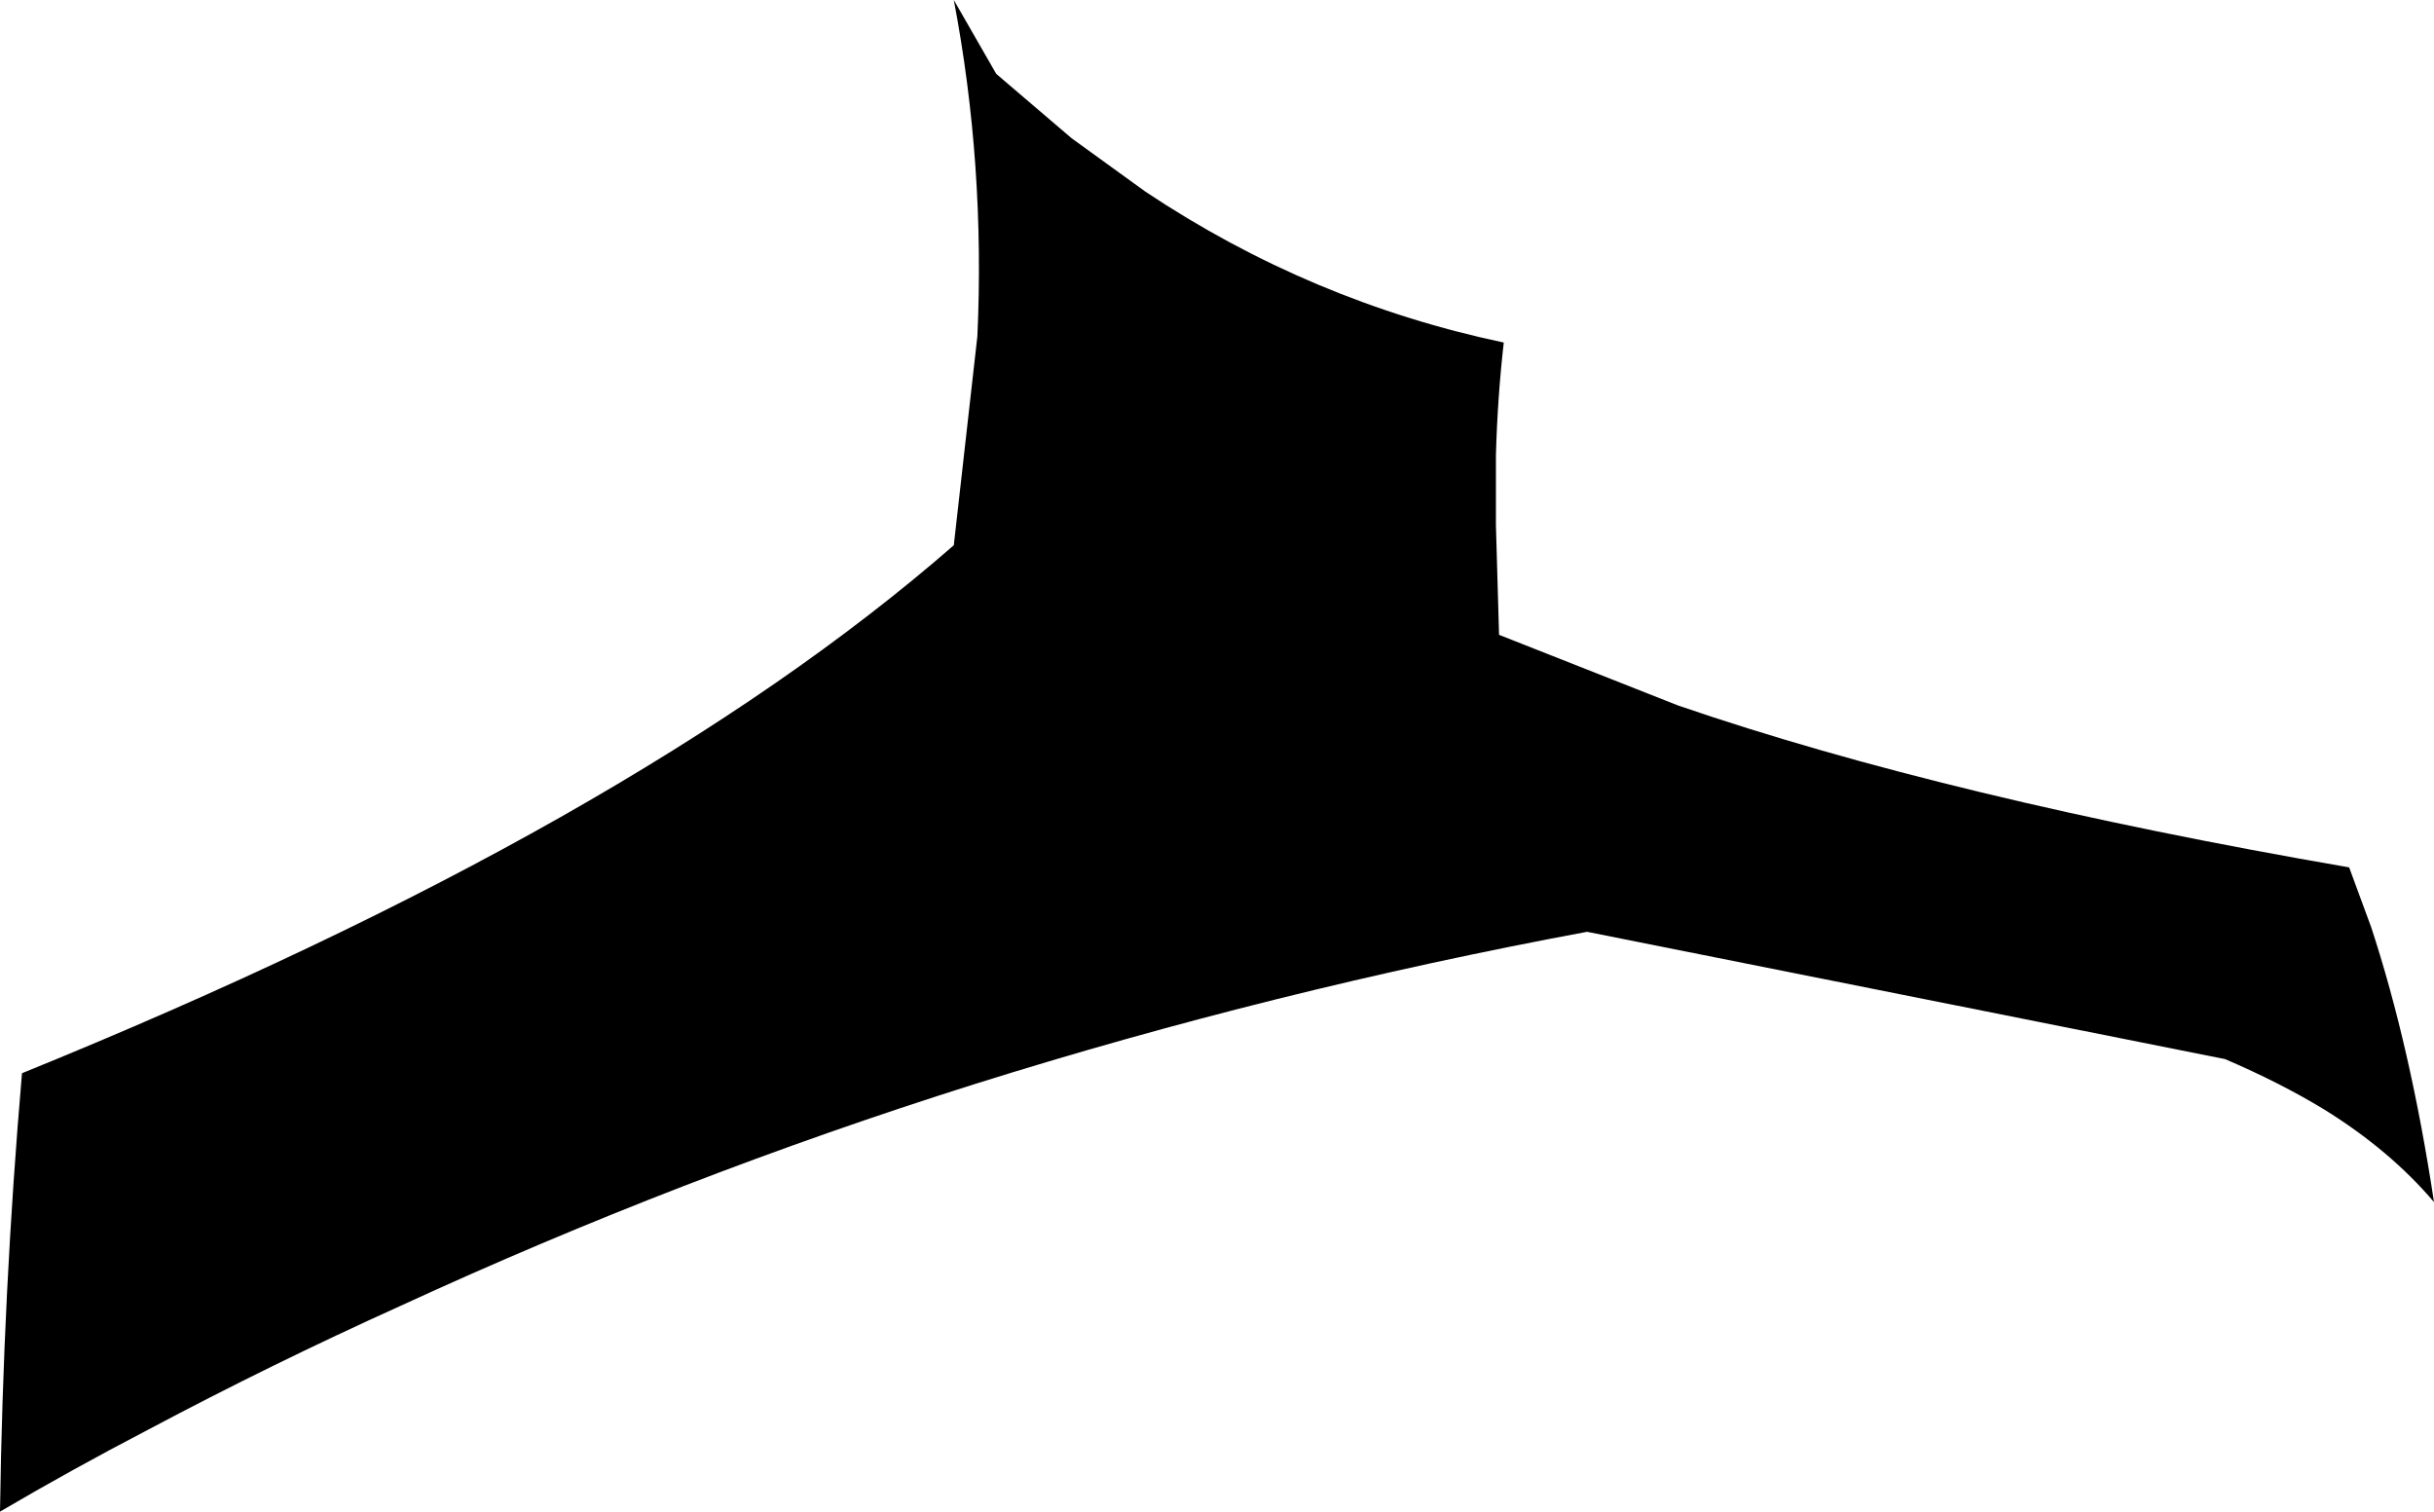 <?xml version="1.0" encoding="UTF-8" standalone="no"?>
<svg xmlns:xlink="http://www.w3.org/1999/xlink" height="48.1px" width="77.45px" xmlns="http://www.w3.org/2000/svg">
  <g transform="matrix(1.0, 0.0, 0.0, 1.0, -165.7, -126.85)">
    <path d="M213.4 147.05 L219.1 149.3 Q227.7 152.25 240.45 154.45 L241.15 156.35 Q242.4 160.15 243.15 165.1 241.75 163.45 239.65 162.15 238.25 161.3 236.5 160.55 L216.2 156.5 Q206.25 158.35 196.7 161.35 187.35 164.3 178.45 168.4 174.35 170.25 170.4 172.35 168.0 173.6 165.7 174.95 165.8 167.95 166.4 161.0 185.85 153.1 196.05 144.2 L196.8 137.55 Q197.05 132.1 196.05 126.85 L197.4 129.2 199.8 131.25 202.15 132.95 Q207.4 136.45 213.55 137.75 213.35 139.5 213.3 141.35 L213.3 143.55 213.4 147.05" fill="#000000" fill-rule="evenodd" stroke="none"/>
  </g>
</svg>
